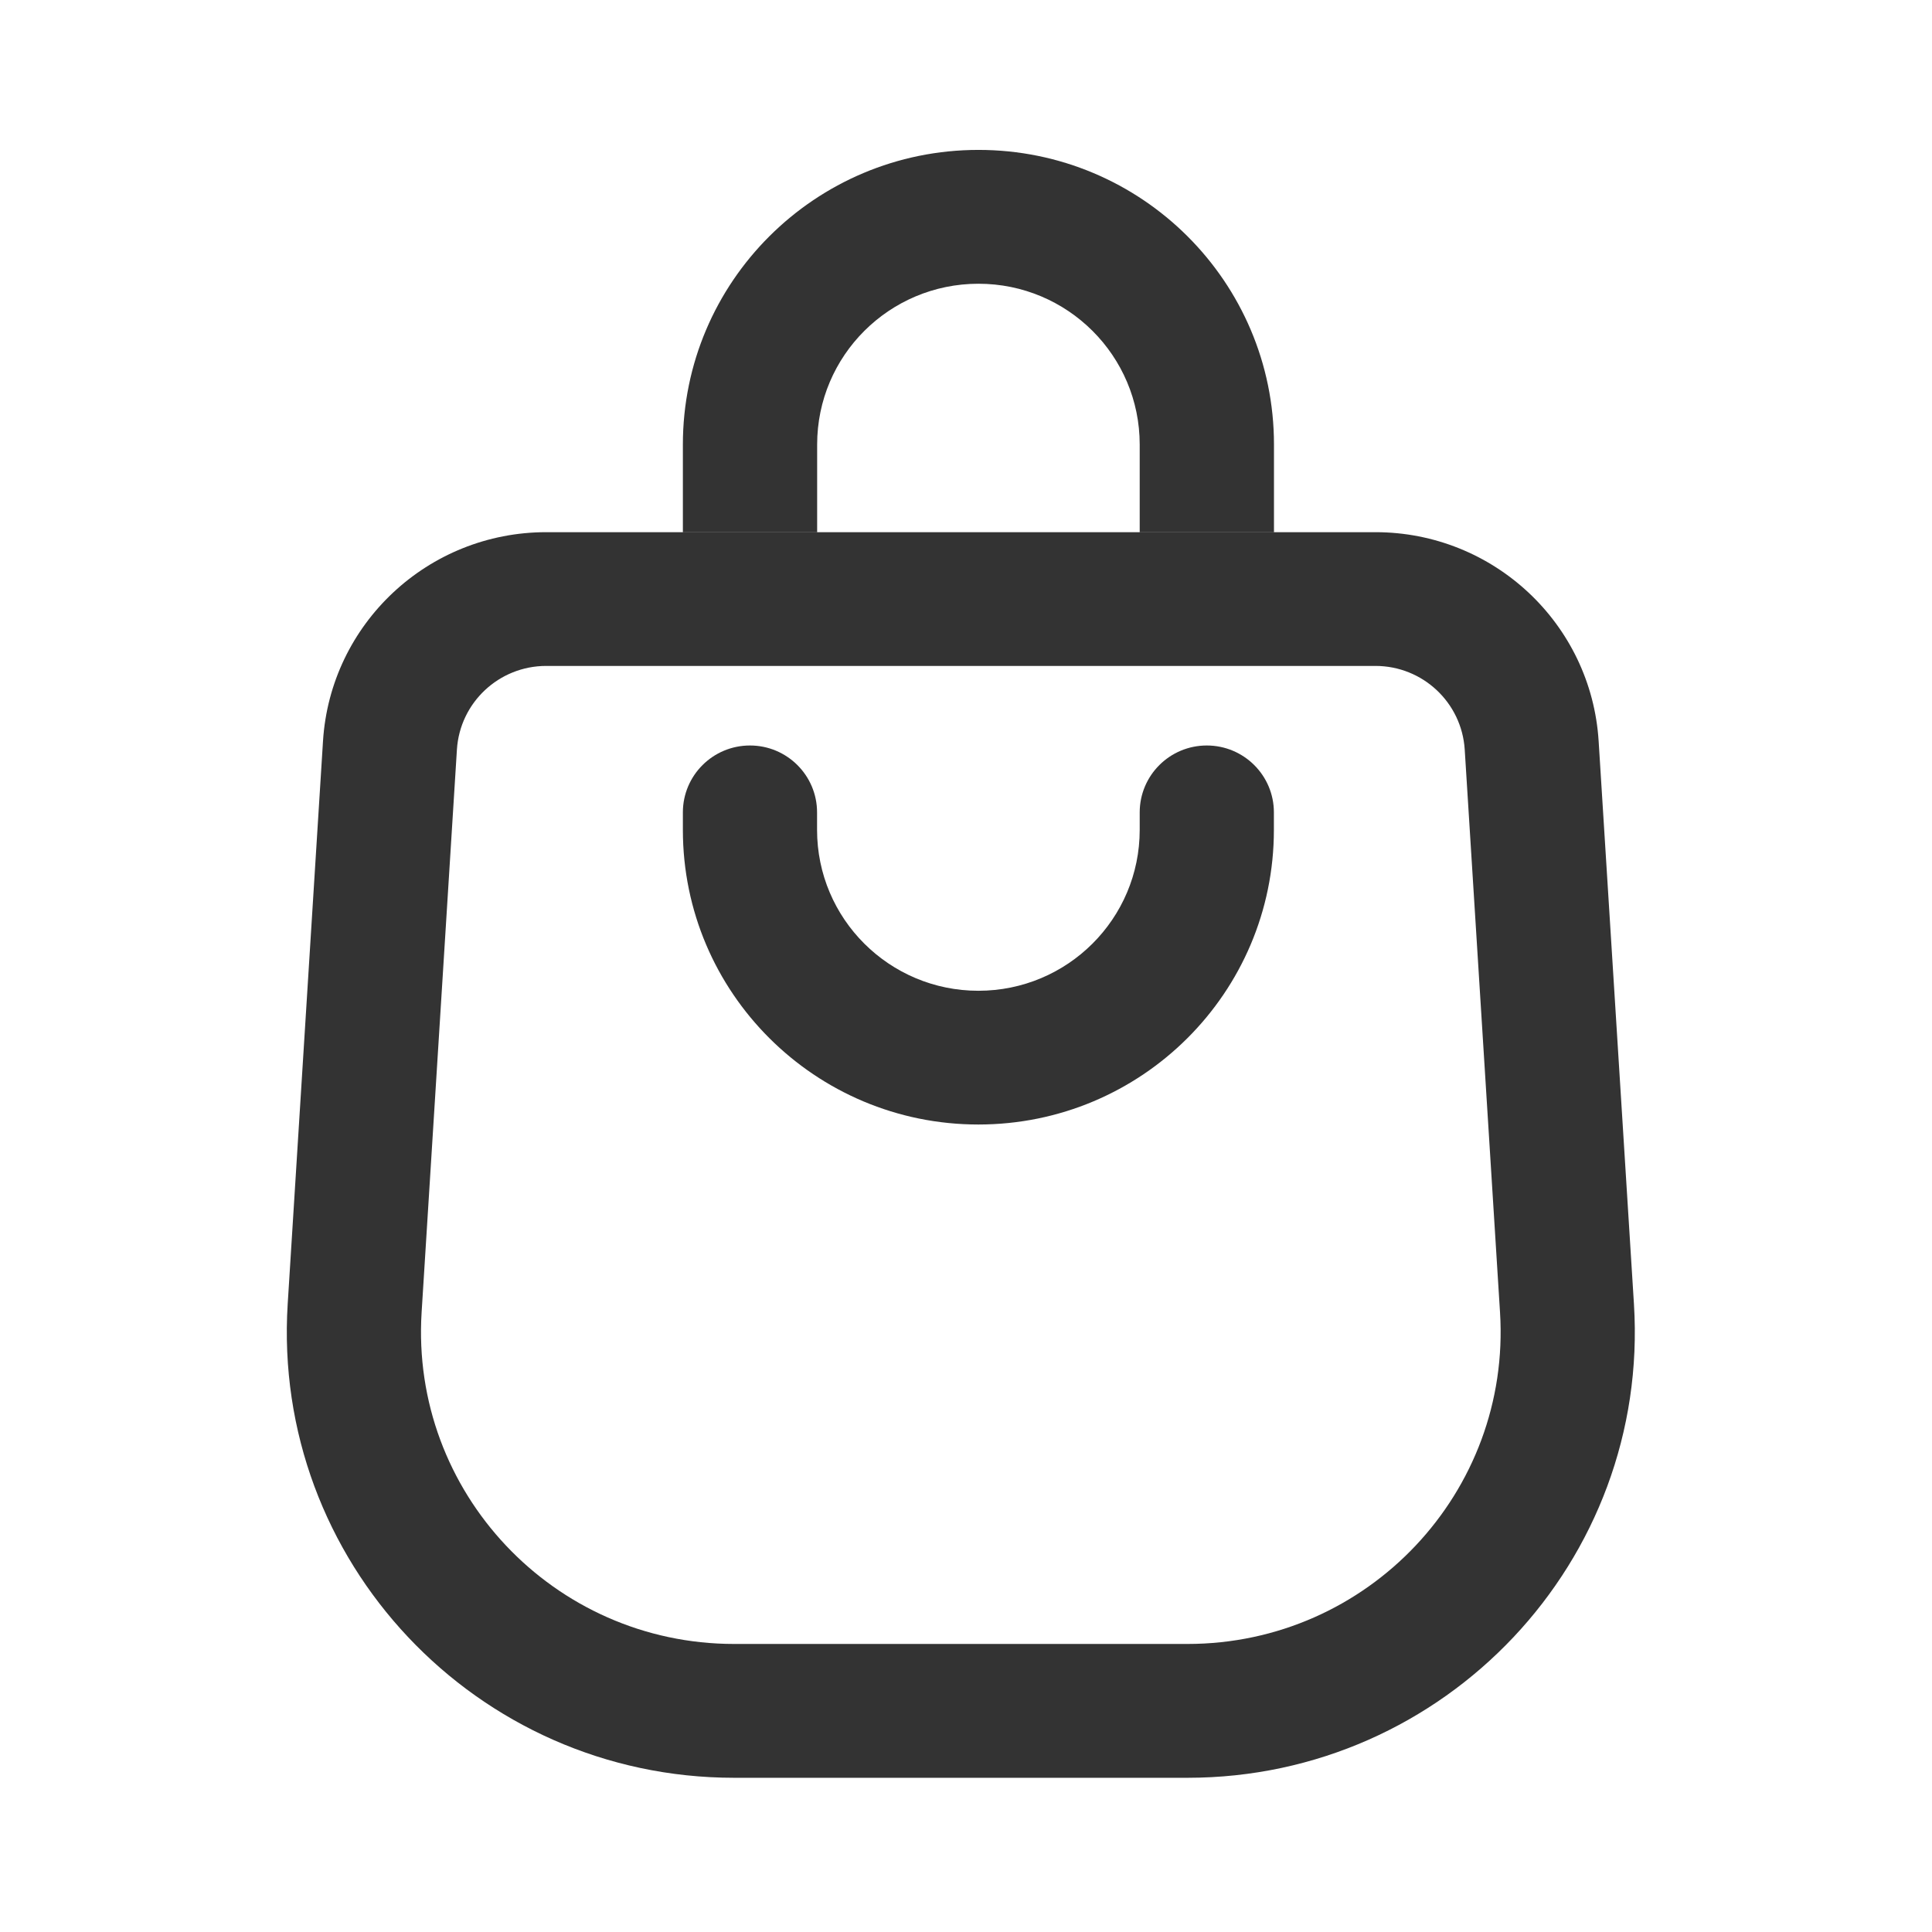 <svg width="22" height="22" viewBox="0 0 22 22" fill="none" xmlns="http://www.w3.org/2000/svg">
<path fill-rule="evenodd" clip-rule="evenodd" d="M11.142 3.231C10.127 3.231 9.305 4.051 9.305 5.062V6.059H7.776V5.062C7.776 3.209 9.283 1.707 11.142 1.707C13 1.707 14.507 3.209 14.507 5.062V6.059H12.978V5.062C12.978 4.051 12.156 3.231 11.142 3.231ZM15.662 7.583H6.22C5.682 7.583 5.237 8 5.203 8.535L4.801 14.944C4.673 16.99 6.304 18.72 8.36 18.72H13.522C15.579 18.72 17.209 16.99 17.081 14.944L16.679 8.535C16.645 8 16.2 7.583 15.662 7.583ZM6.22 6.06C4.875 6.06 3.762 7.102 3.678 8.44L3.276 14.849C3.093 17.772 5.422 20.244 8.36 20.244H13.522C16.46 20.244 18.789 17.772 18.606 14.849L18.204 8.44C18.12 7.102 17.007 6.06 15.662 6.06H6.22ZM12.978 9.45C12.978 10.462 12.156 11.282 11.141 11.282C10.127 11.282 9.304 10.462 9.304 9.45L9.304 9.251C9.304 8.83 8.962 8.489 8.54 8.489C8.118 8.489 7.776 8.83 7.776 9.251V9.45C7.776 11.303 9.283 12.805 11.141 12.805C13 12.805 14.506 11.303 14.506 9.45V9.251C14.506 8.83 14.164 8.489 13.742 8.489C13.32 8.489 12.978 8.83 12.978 9.251V9.45Z" fill="#333333"/>
</svg>
